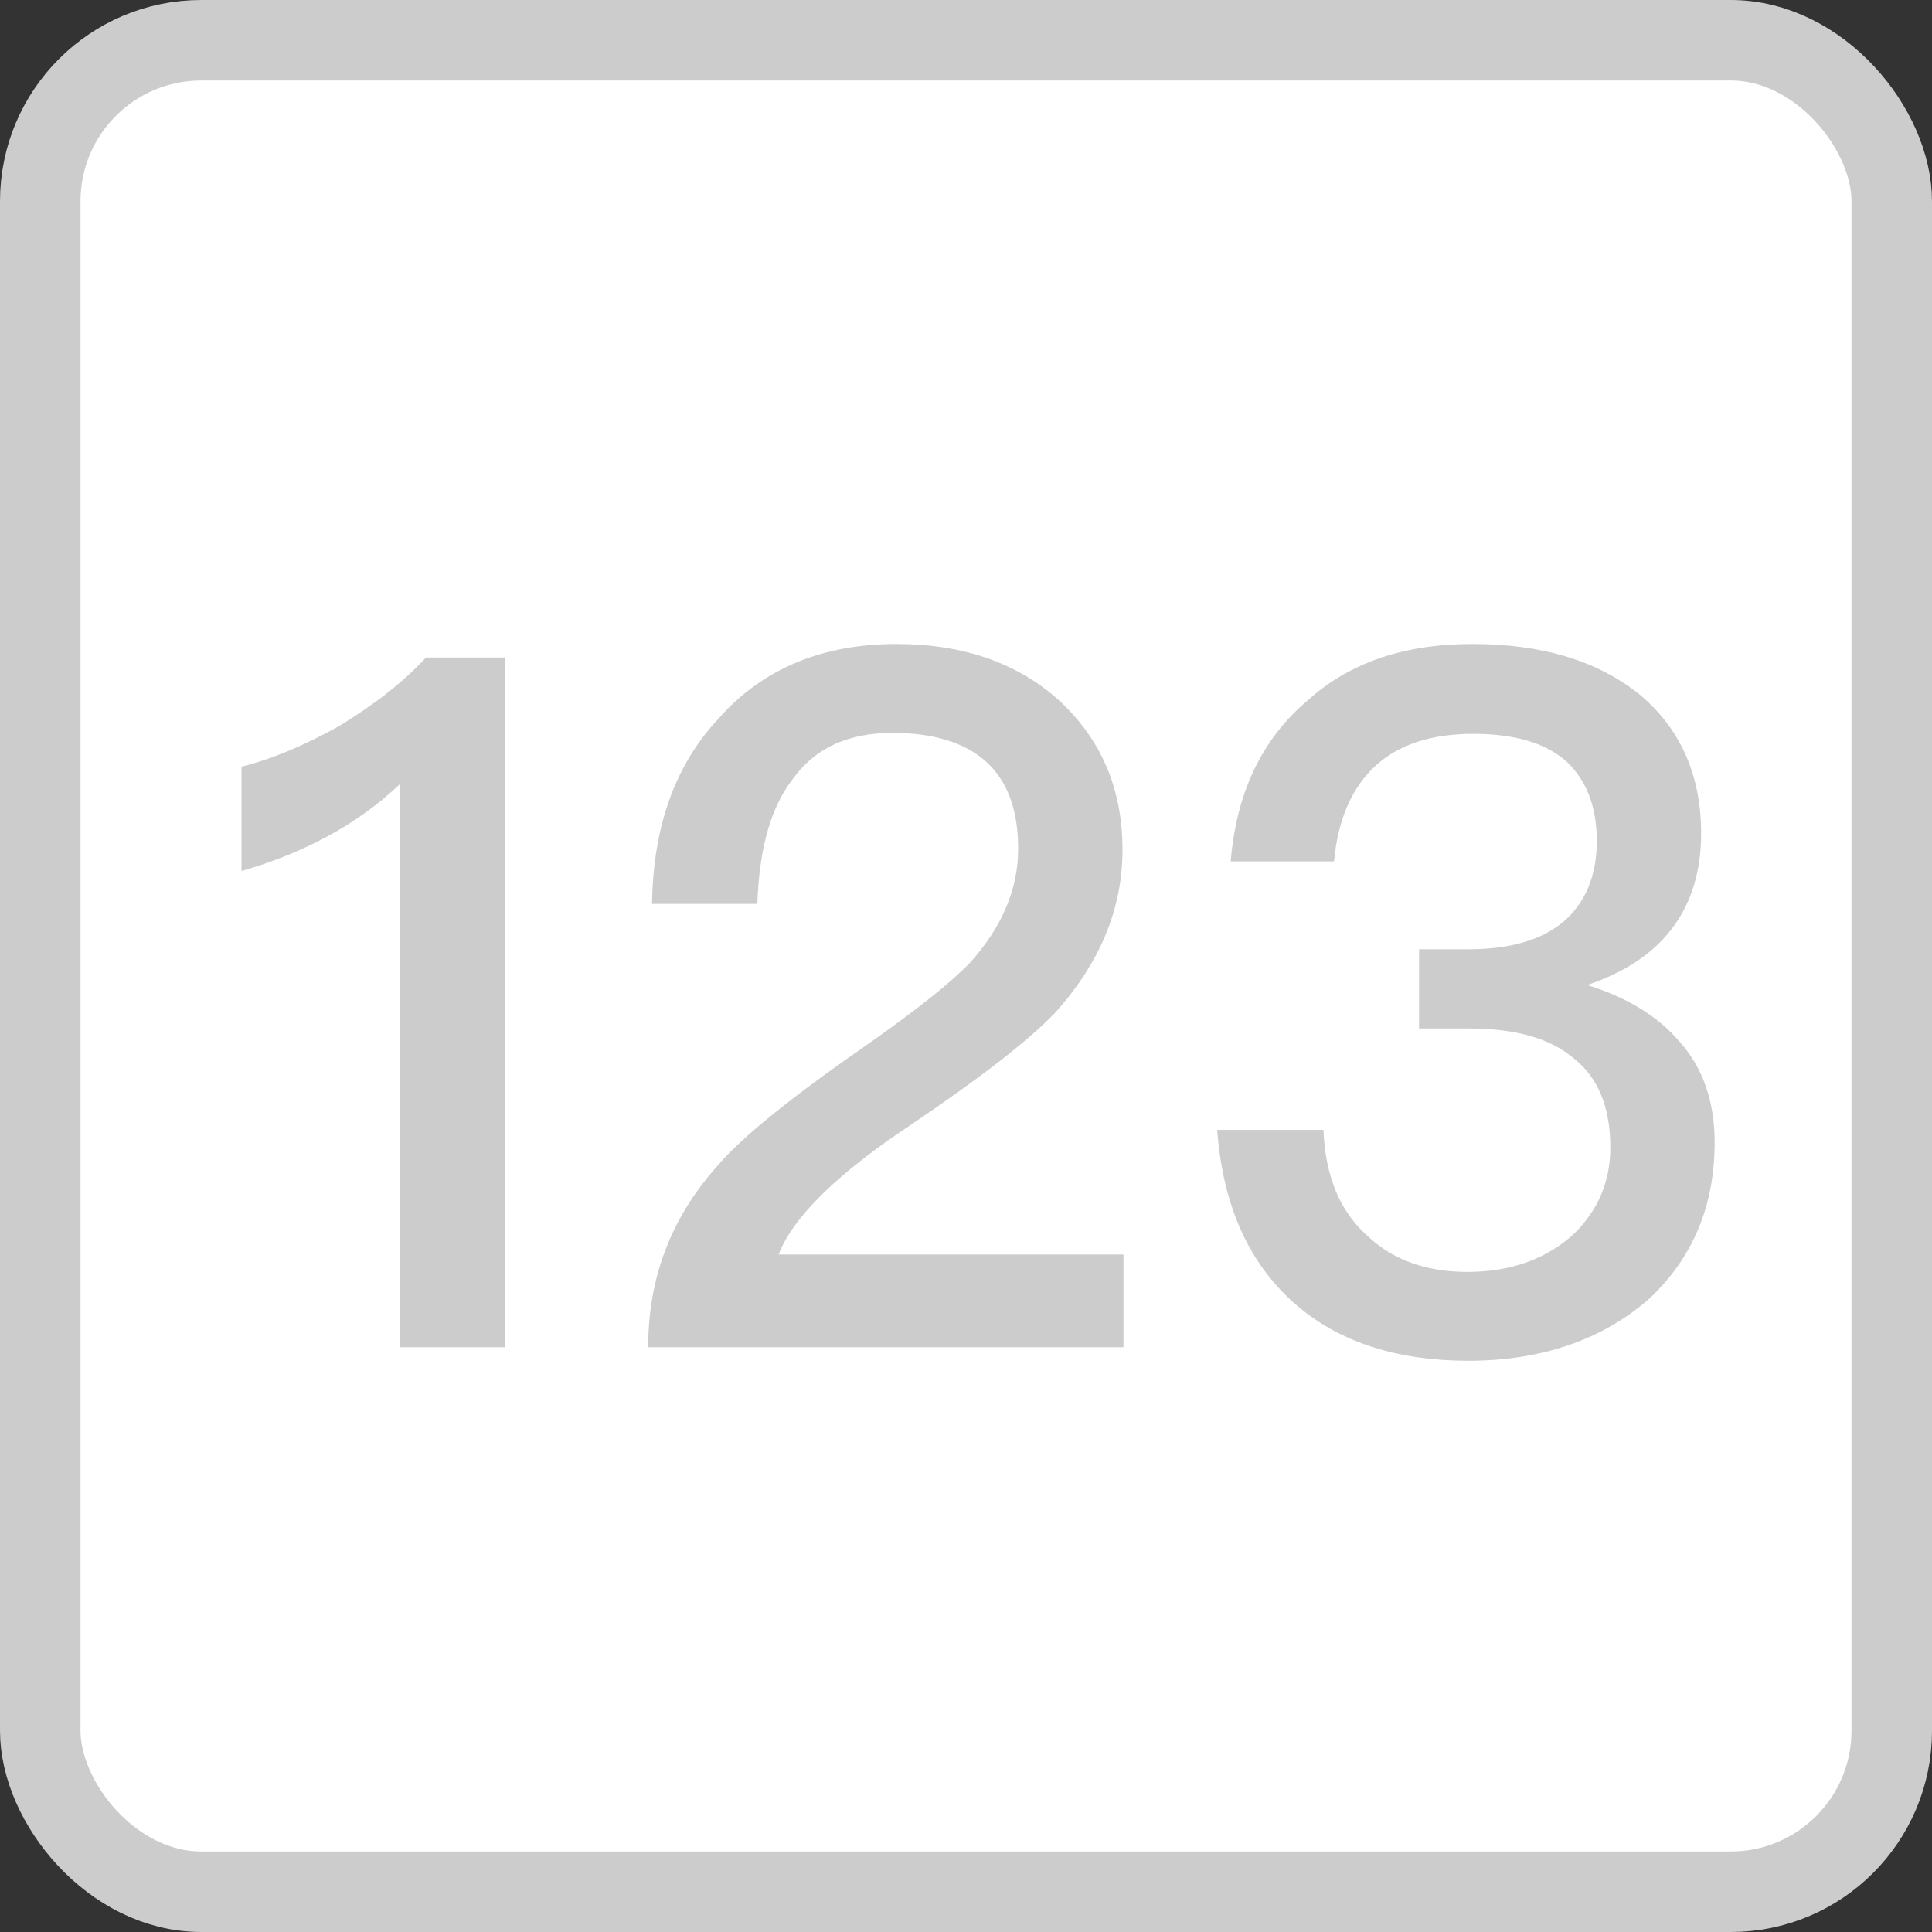 <?xml version="1.0" encoding="UTF-8"?>
<svg width="24px" height="24px" viewBox="0 0 24 24" version="1.1" xmlns="http://www.w3.org/2000/svg" xmlns:xlink="http://www.w3.org/1999/xlink">
    <rect x="0" y="0" width="24" height="24" fill="#333333" stroke="none"/>
    <title>数字-不可用</title>
    <g id="页面-1" stroke="none" stroke-width="1" fill="none" fill-rule="evenodd">
        <g id="3-3.6-新建视频-视频内容-多音字" transform="translate(-1095, -365)">
            <g id="数字-不可用" transform="translate(1095, 365)">
                <rect id="矩形" stroke="#CCCCCC" fill="#FFFFFF" x="0.5" y="0.5" width="23" height="23" rx="2"></rect>
                <path d="M6.276,16.736 L6.276,8.168 L5.292,8.168 C5.004,8.48 4.644,8.756 4.212,9.02 C3.78,9.26 3.384,9.428 3,9.524 L3,10.82 C3.792,10.592 4.452,10.232 4.968,9.74 L4.968,16.736 L6.276,16.736 Z M13.956,16.736 L13.956,15.584 L9.672,15.584 C9.852,15.116 10.404,14.576 11.328,13.964 C12.18,13.388 12.768,12.932 13.104,12.584 C13.656,11.972 13.944,11.3 13.944,10.556 C13.944,9.8 13.68,9.188 13.164,8.708 C12.636,8.228 11.952,8 11.136,8 C10.224,8 9.48,8.3 8.928,8.924 C8.388,9.5 8.112,10.268 8.1,11.228 L9.408,11.228 C9.432,10.532 9.576,10.016 9.864,9.656 C10.14,9.284 10.548,9.104 11.088,9.104 C11.592,9.104 11.988,9.224 12.252,9.464 C12.516,9.704 12.648,10.064 12.648,10.544 C12.648,11.048 12.444,11.516 12.06,11.948 C11.82,12.2 11.412,12.524 10.836,12.932 C9.864,13.604 9.216,14.12 8.904,14.492 C8.328,15.14 8.052,15.884 8.052,16.736 L13.956,16.736 Z M18.24,16.904 C19.152,16.904 19.908,16.64 20.484,16.136 C21.024,15.632 21.3,14.984 21.3,14.192 C21.3,13.688 21.156,13.268 20.868,12.944 C20.604,12.632 20.22,12.392 19.716,12.236 C20.652,11.924 21.132,11.288 21.132,10.352 C21.132,9.62 20.868,9.044 20.364,8.624 C19.836,8.204 19.152,8 18.288,8 C17.448,8 16.764,8.228 16.236,8.708 C15.672,9.188 15.36,9.848 15.288,10.7 L16.572,10.7 C16.62,10.172 16.8,9.776 17.088,9.512 C17.376,9.248 17.784,9.116 18.3,9.116 C18.804,9.116 19.2,9.224 19.464,9.464 C19.704,9.692 19.836,10.016 19.836,10.448 C19.836,10.88 19.692,11.216 19.428,11.444 C19.164,11.672 18.768,11.792 18.24,11.792 L17.628,11.792 L17.628,12.776 L18.252,12.776 C18.816,12.776 19.248,12.896 19.536,13.136 C19.848,13.376 20.004,13.748 20.004,14.252 C20.004,14.684 19.848,15.032 19.56,15.32 C19.224,15.632 18.78,15.8 18.228,15.8 C17.724,15.8 17.316,15.656 17.004,15.368 C16.644,15.056 16.464,14.612 16.44,14.036 L15.12,14.036 C15.192,14.996 15.528,15.728 16.128,16.232 C16.656,16.676 17.364,16.904 18.24,16.904 Z" id="123" fill="#CCCCCC" fill-rule="nonzero"></path>
            </g>
        </g>
    </g>
</svg>